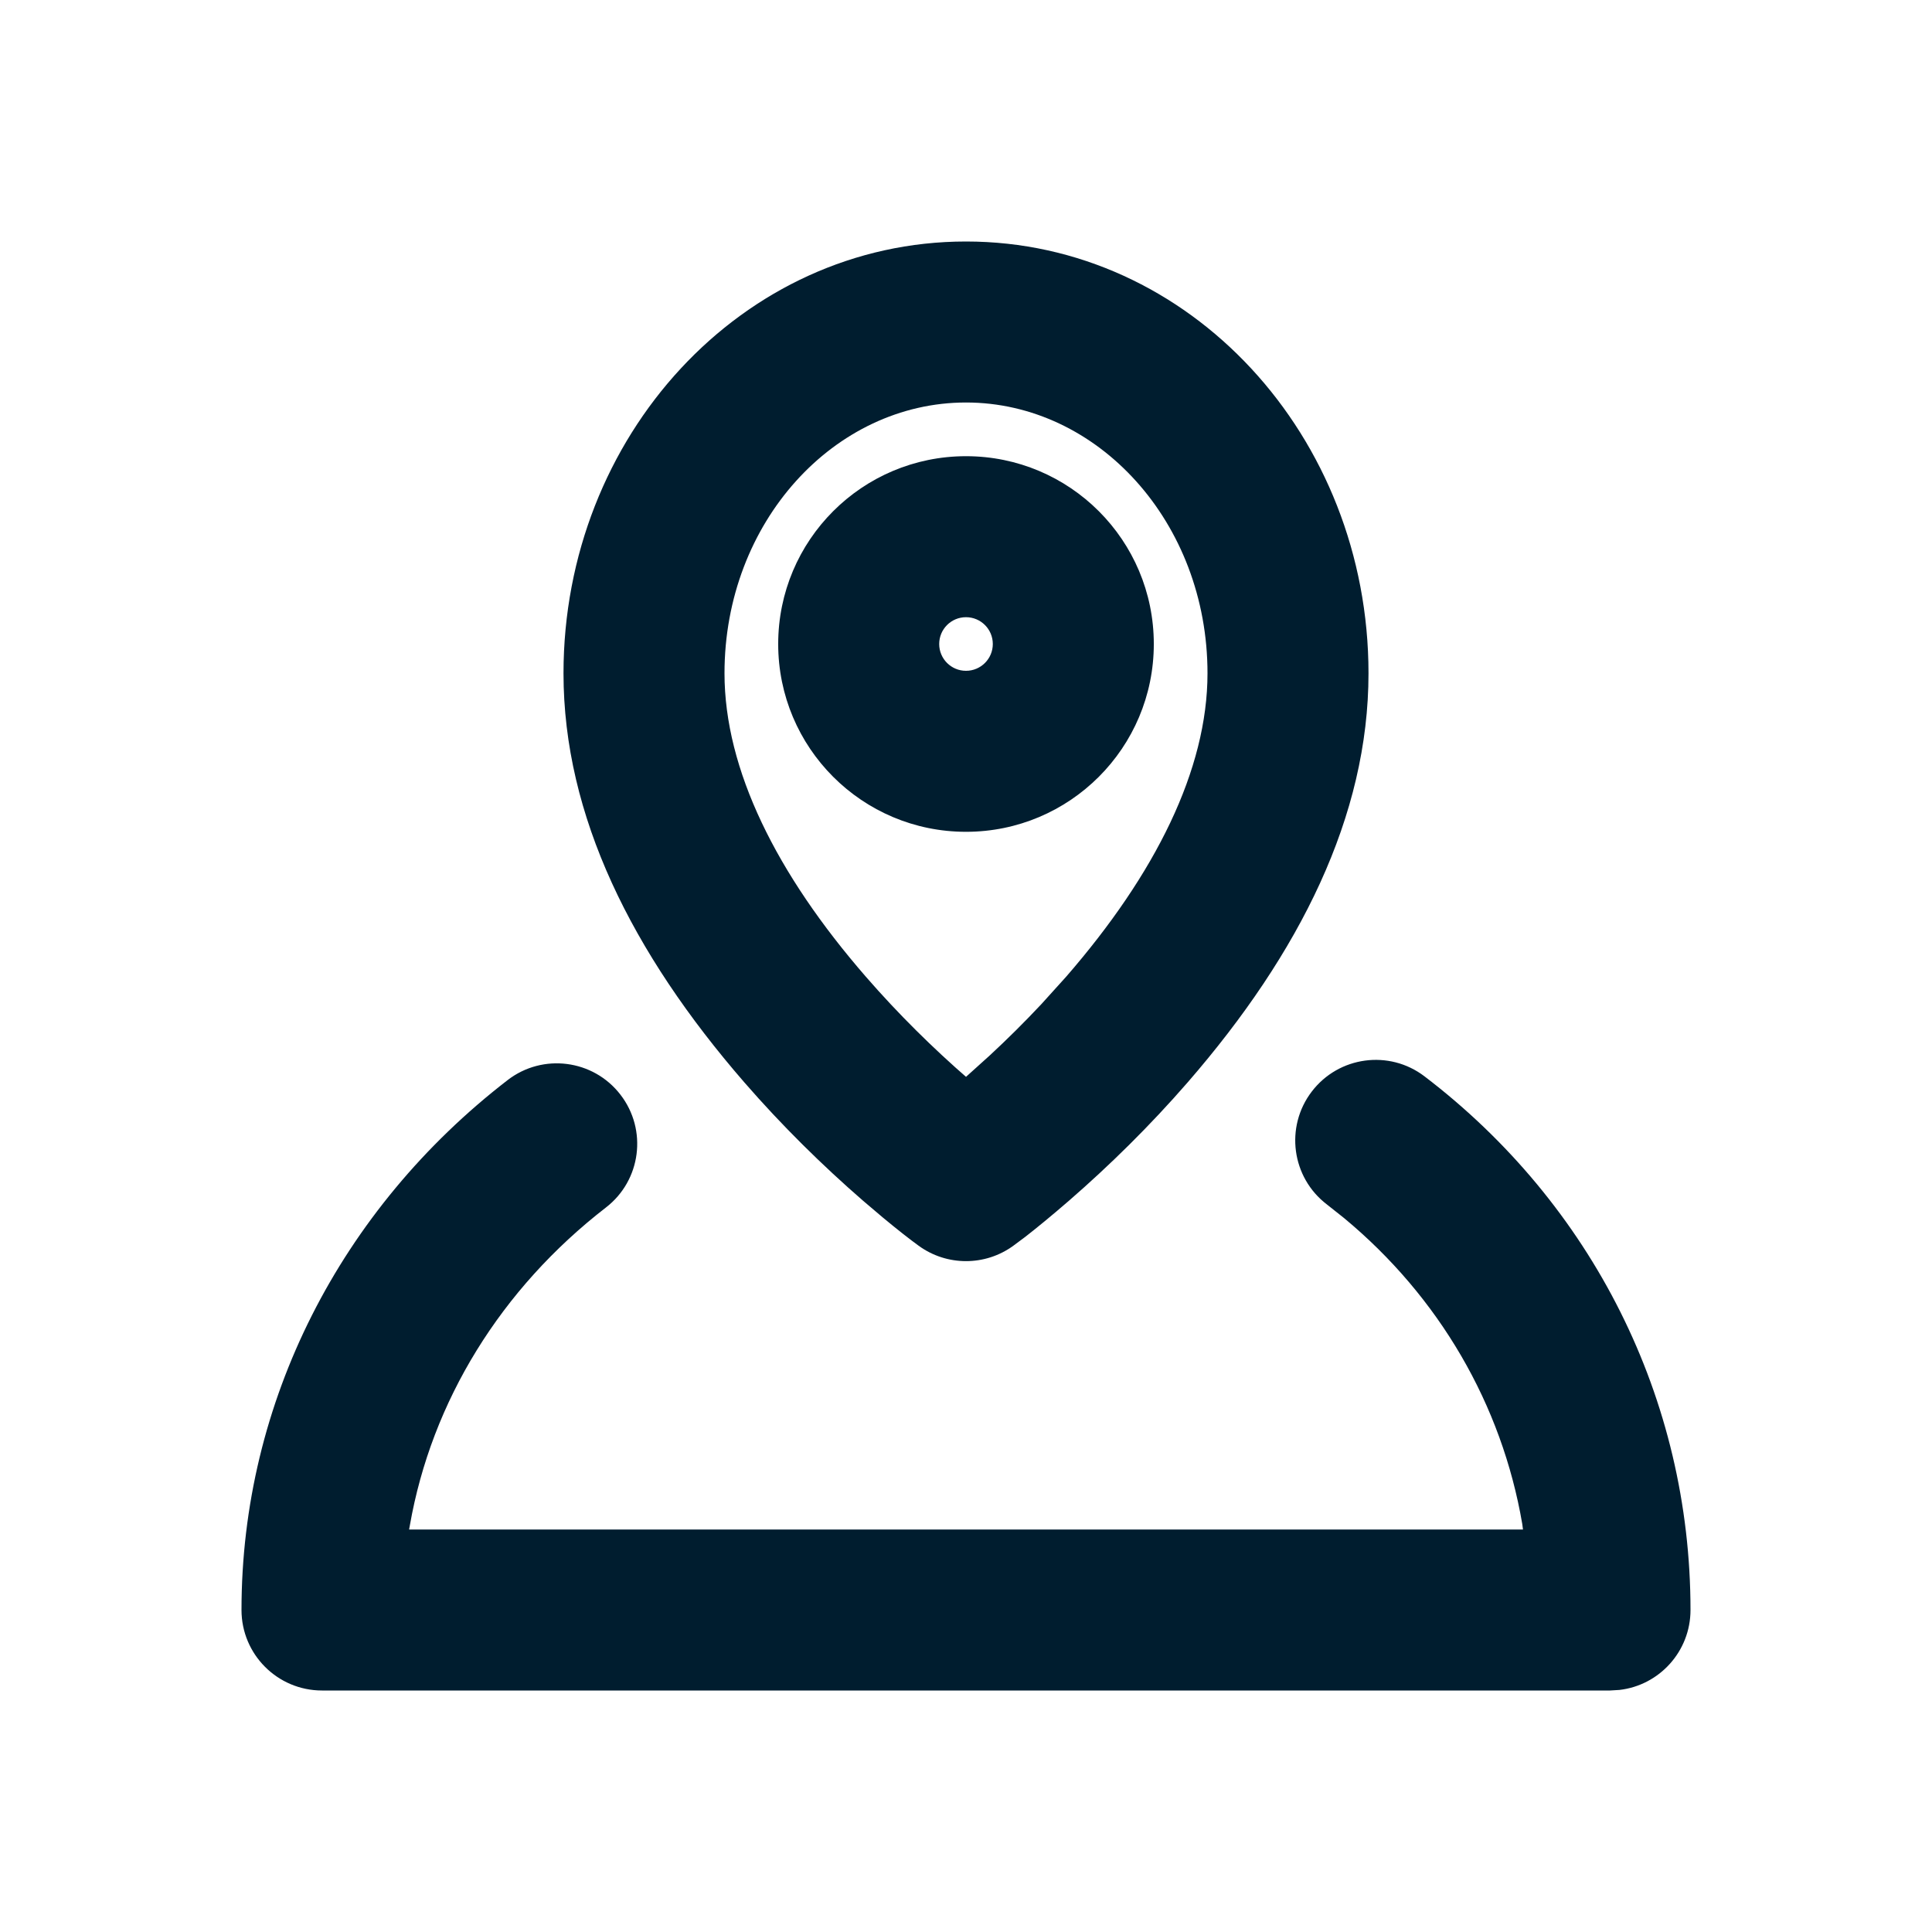 <svg xmlns="http://www.w3.org/2000/svg" width="24" height="24" viewBox="0 0 24 24">
  <path fill="#001D2F" fill-rule="evenodd" d="M17.696,13.371 C19.778,14.959 21,17.376 21,20 C21,20.513 20.614,20.936 20.117,20.993 L20,21 L4,21 C3.448,21 3,20.552 3,20 C3,17.413 4.231,15.019 6.305,13.418 C6.742,13.08 7.37,13.161 7.707,13.598 C8.045,14.035 7.964,14.663 7.527,15 C6.224,16.008 5.361,17.406 5.091,18.951 L5.082,19 L18.919,19 L18.91,18.931 C18.656,17.448 17.878,16.111 16.696,15.131 L16.483,14.962 C16.044,14.627 15.96,13.999 16.295,13.56 C16.63,13.121 17.257,13.036 17.696,13.371 Z M12,3 C14.782,3 17,5.42 17,8.364 C17,10.136 16.148,11.839 14.755,13.444 C14.285,13.985 13.783,14.478 13.281,14.914 C13.063,15.103 12.878,15.254 12.737,15.364 L12.737,15.364 L12.588,15.475 C12.238,15.73 11.762,15.73 11.412,15.475 C11.307,15.399 11.154,15.28 10.964,15.122 L10.964,15.122 L10.719,14.914 C10.217,14.478 9.715,13.985 9.245,13.444 C7.852,11.839 7,10.136 7,8.364 C7,5.42 9.218,3 12,3 Z M12,5 C10.364,5 9,6.487 9,8.364 C9,9.561 9.648,10.858 10.755,12.132 C11.16,12.598 11.595,13.026 12.031,13.404 L12.031,13.404 L12,13.377 L12.295,13.111 C12.512,12.91 12.727,12.697 12.936,12.474 L12.936,12.474 L13.245,12.132 C14.352,10.858 15,9.561 15,8.364 C15,6.487 13.636,5 12,5 Z M12,5.667 C13.289,5.667 14.333,6.711 14.333,8 C14.333,9.289 13.289,10.333 12,10.333 C10.711,10.333 9.667,9.289 9.667,8 C9.667,6.711 10.711,5.667 12,5.667 Z M12,7.667 C11.816,7.667 11.667,7.816 11.667,8 C11.667,8.184 11.816,8.333 12,8.333 C12.184,8.333 12.333,8.184 12.333,8 C12.333,7.816 12.184,7.667 12,7.667 Z"/>
</svg>
